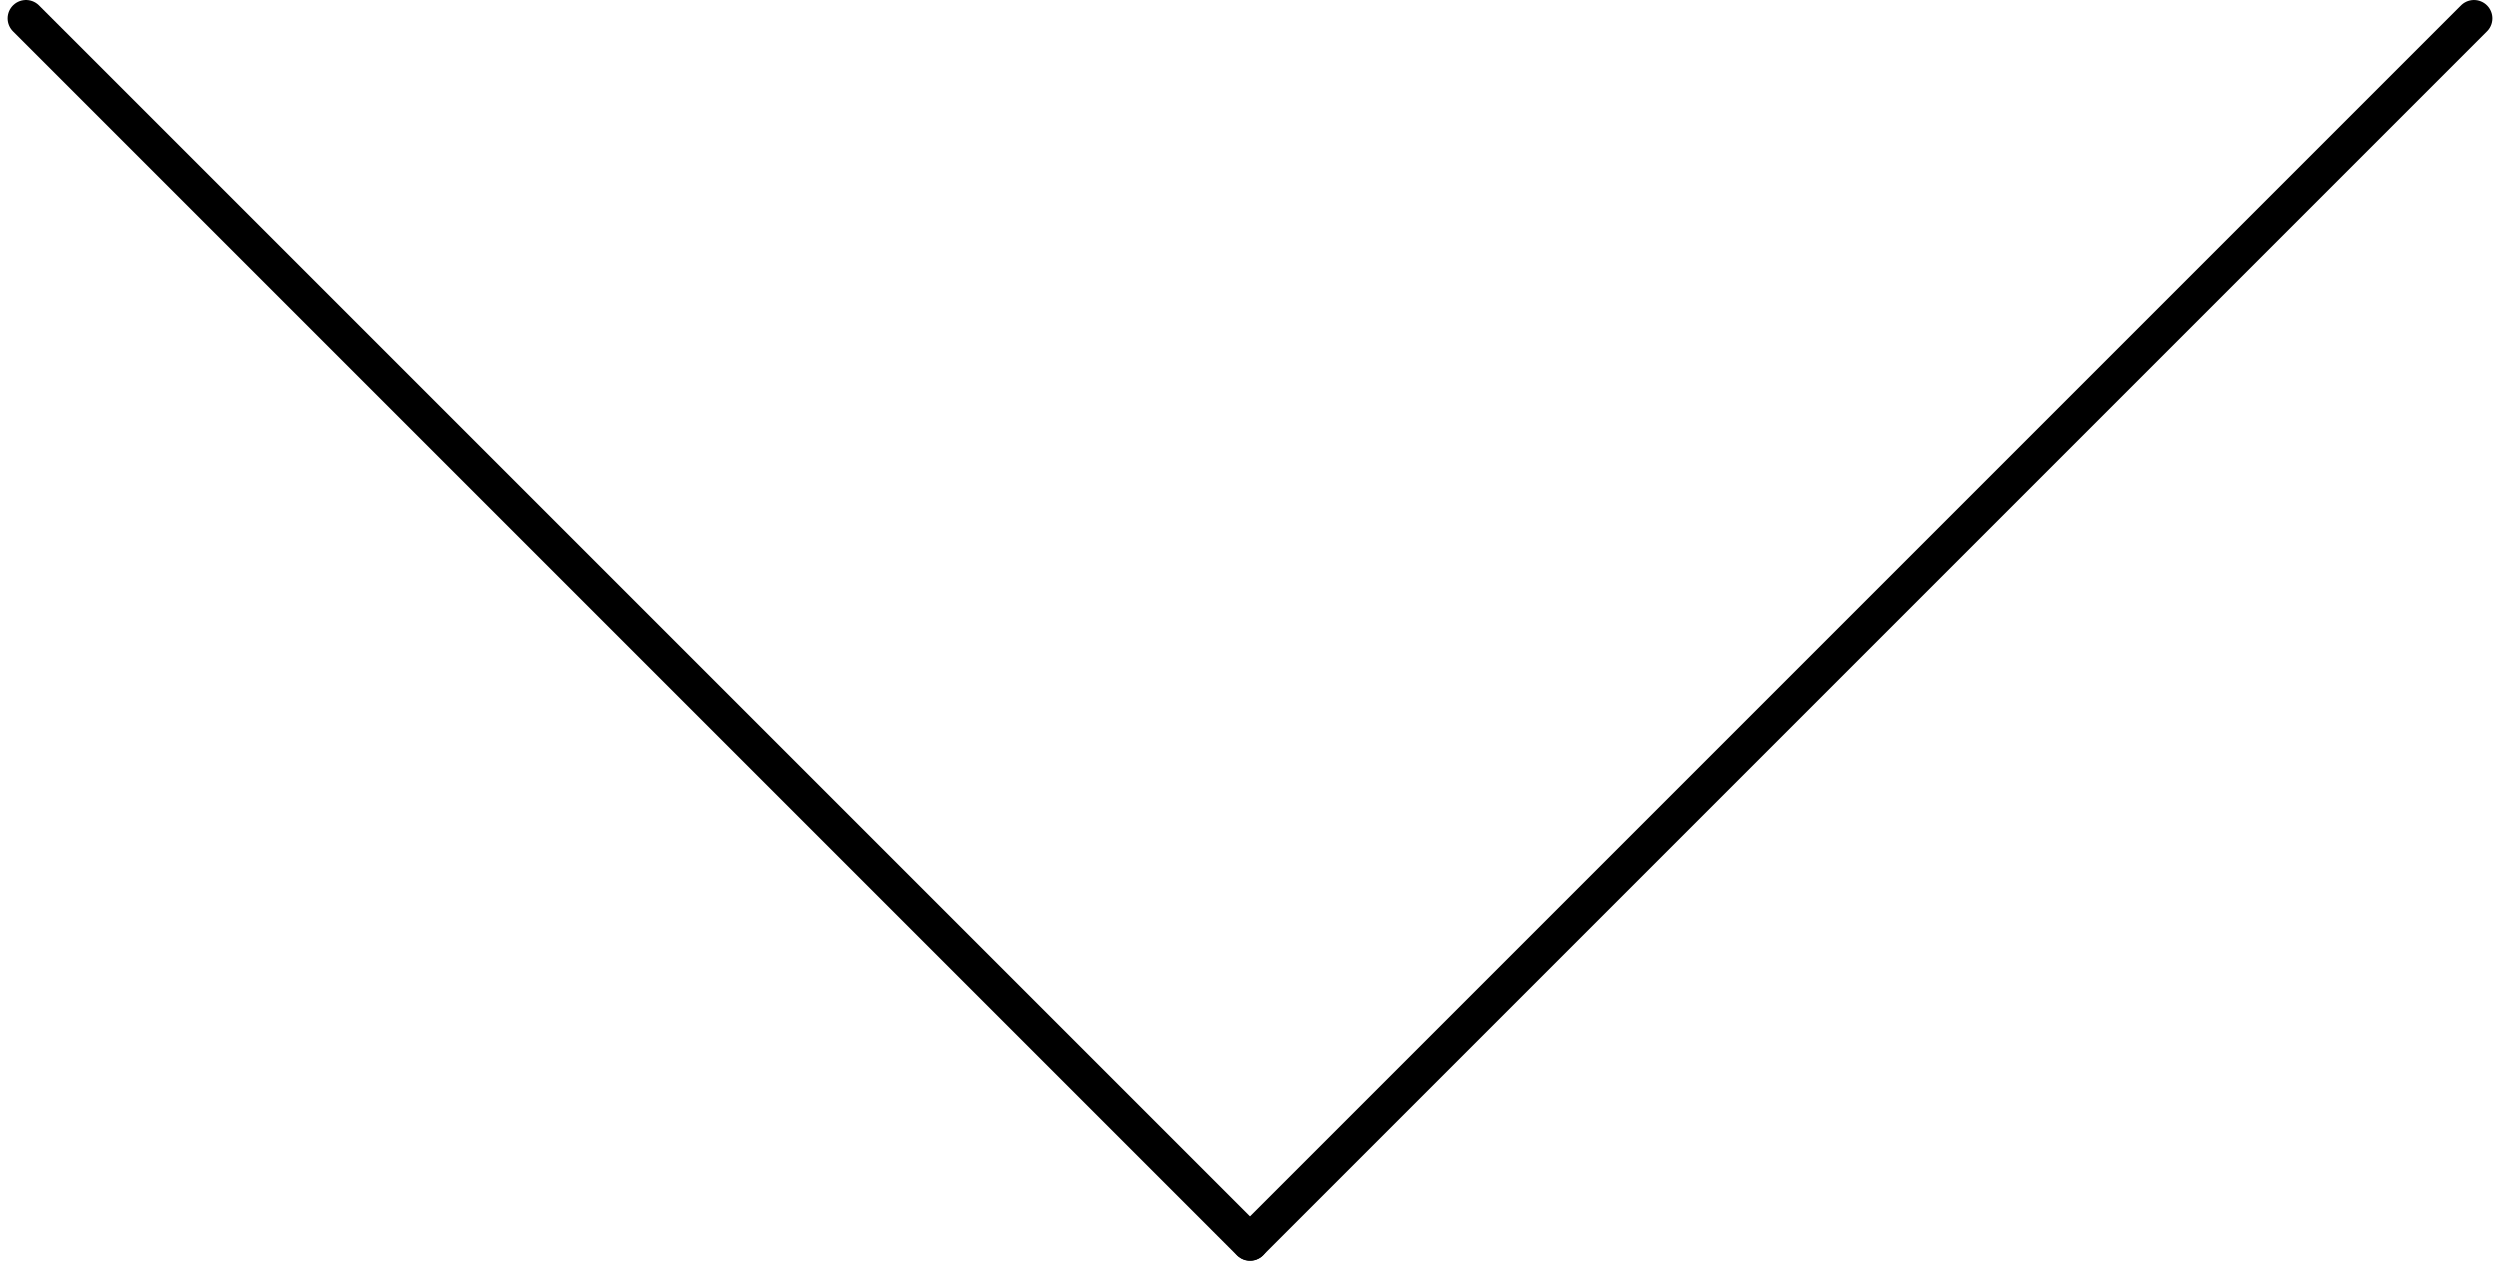 <svg width="68" height="35" viewBox="0 0 68 35" fill="none" xmlns="http://www.w3.org/2000/svg">
<line x1="0.707" y1="0.5" x2="34" y2="33.793" stroke="black" stroke-linecap="round"/>
<line x1="0.5" y1="-0.5" x2="47.583" y2="-0.5" transform="matrix(-0.707 0.707 0.707 0.707 68 0.5)" stroke="black" stroke-linecap="round"/>
</svg>
